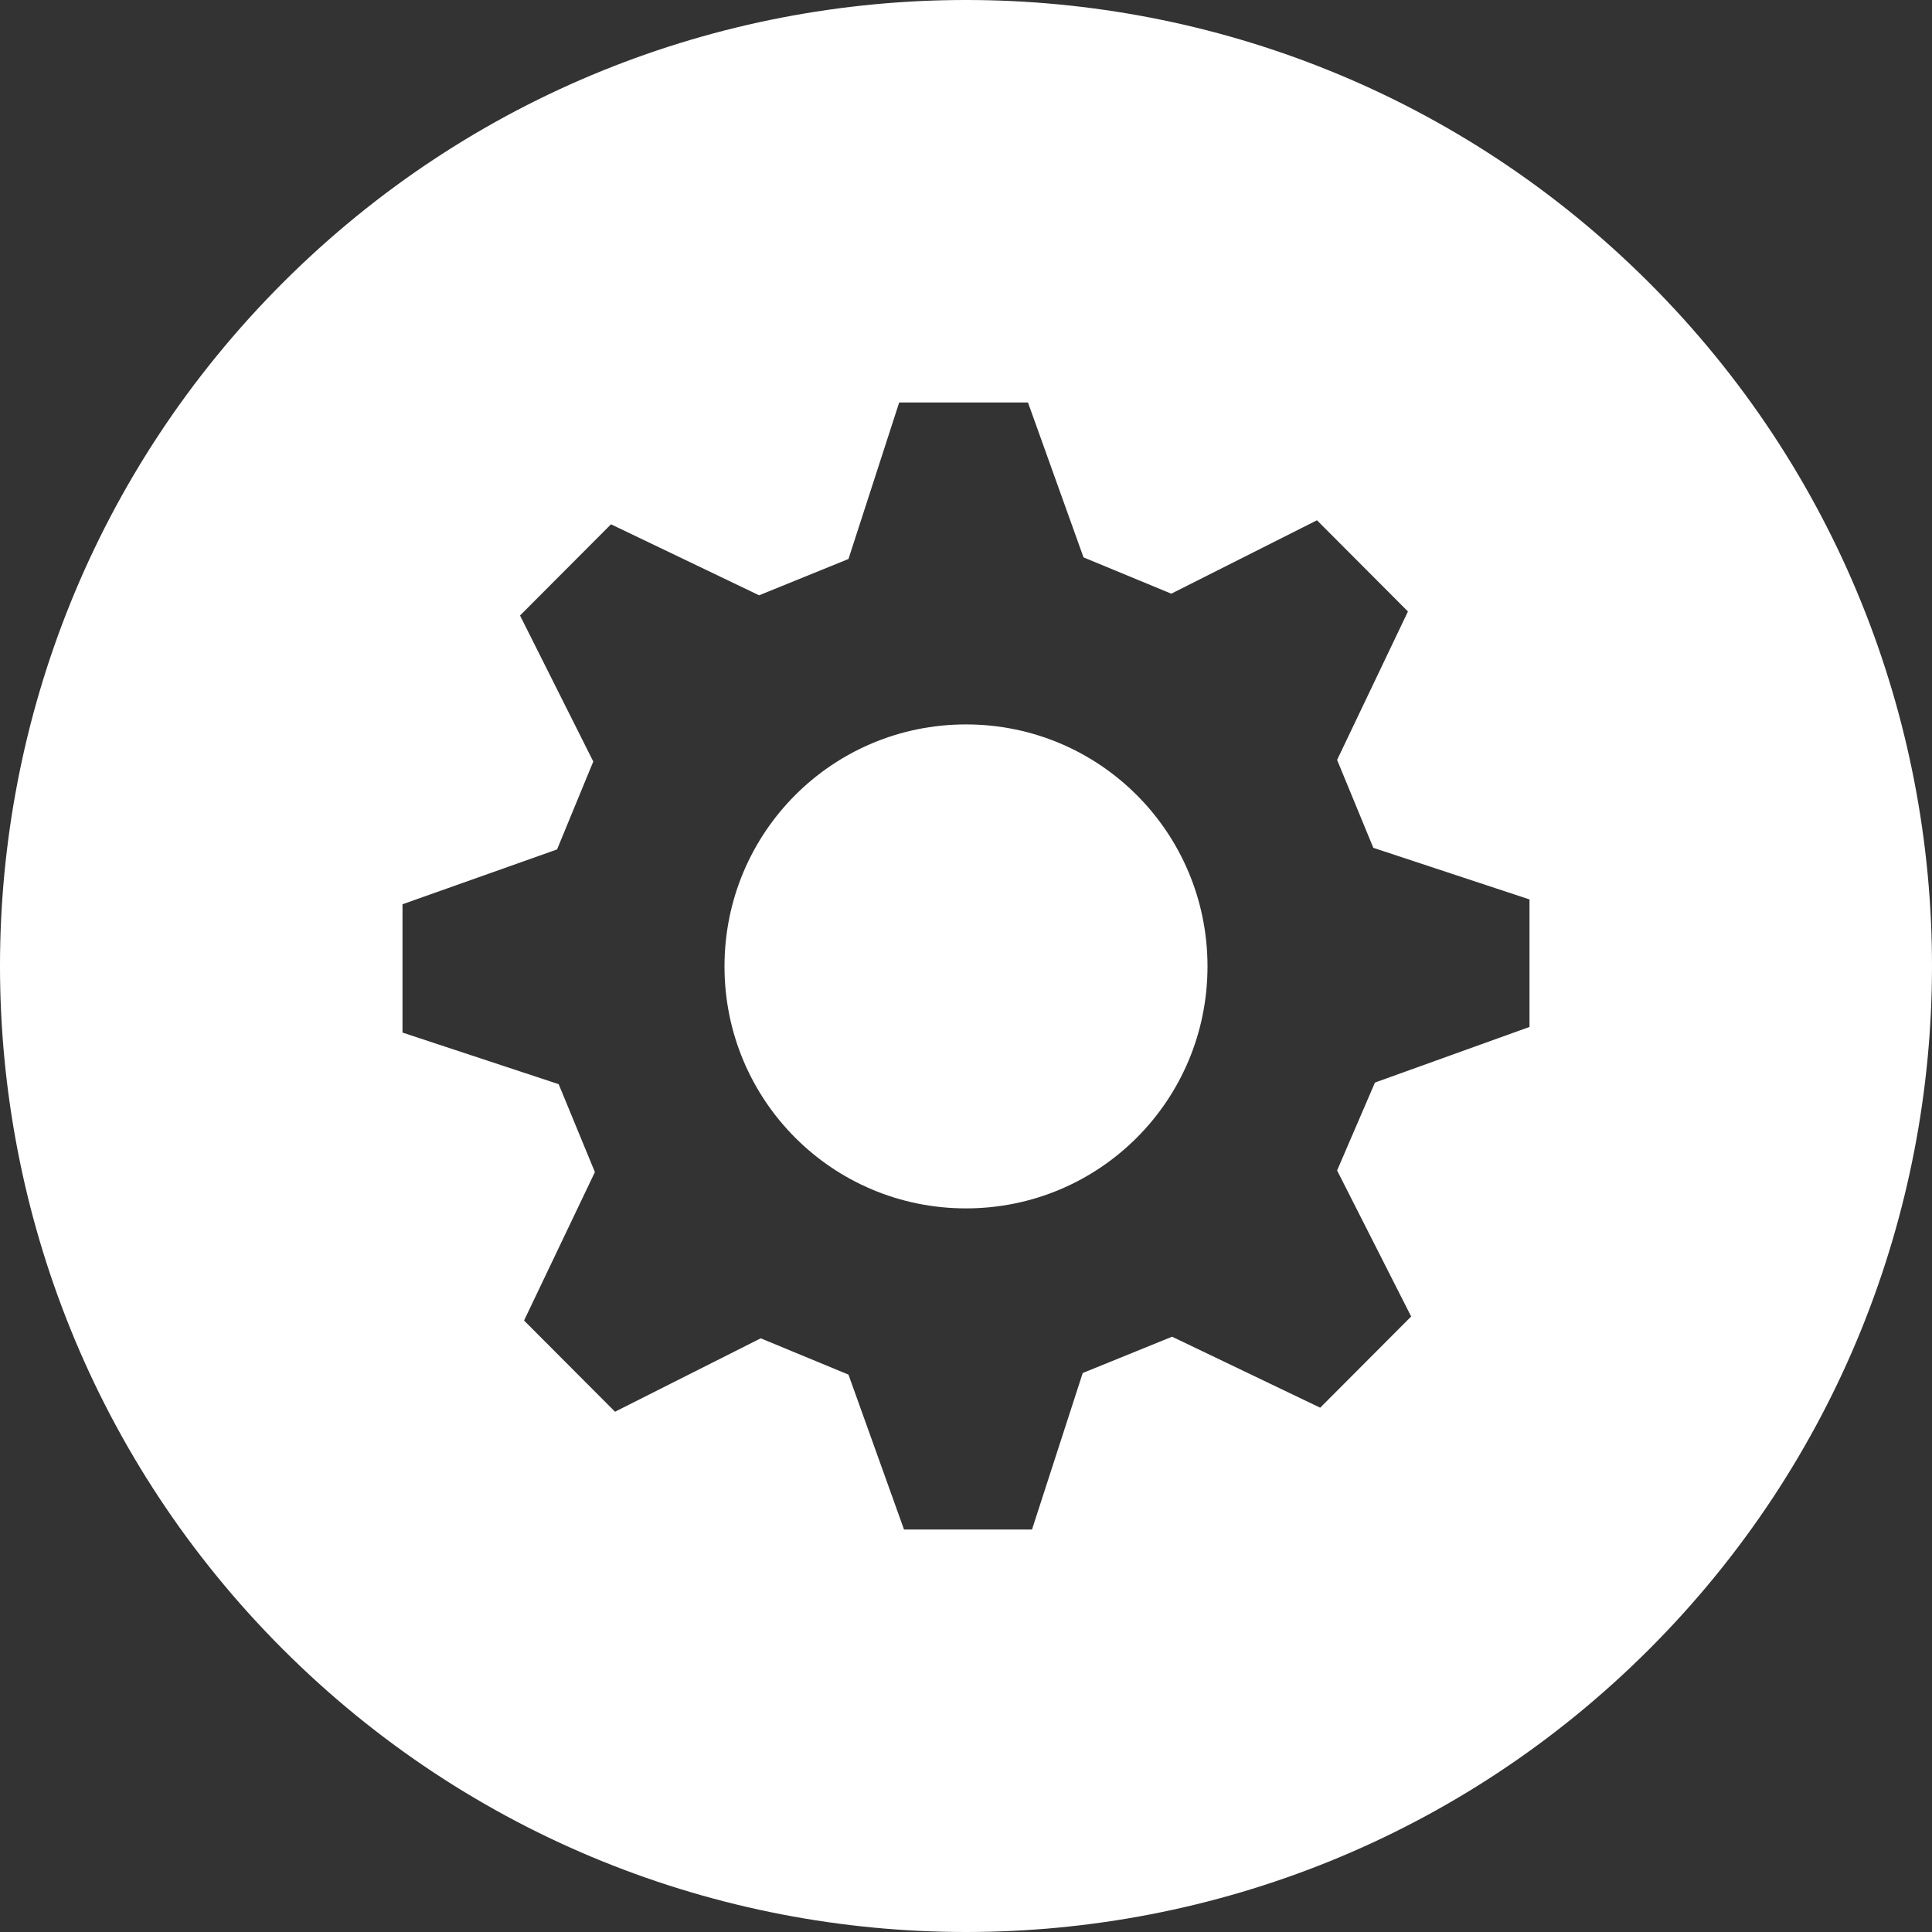 <?xml version="1.0" encoding="UTF-8"?>
<svg width="24px" height="24px" viewBox="0 0 24 24" version="1.1" xmlns="http://www.w3.org/2000/svg" xmlns:xlink="http://www.w3.org/1999/xlink">
    <rect x="0" y="0" width="24" height="24" fill="#333333" stroke="none"/>
    <!-- Generator: Sketch 56.3 (81716) - https://sketch.com -->
    <title>Settings - Solid</title>
    <desc>Created with Sketch.</desc>
    <g id="Icons-&amp;-Buttons" stroke="none" stroke-width="1" fill="none" fill-rule="evenodd">
        <g id="Artboard" transform="translate(-365, -30)" fill="#FFFFFF" fill-rule="nonzero">
            <path d="M385.487,33.513 C390.171,38.198 390.171,45.802 385.487,50.487 C380.802,55.171 373.198,55.171 368.513,50.487 C363.829,45.802 363.829,38.198 368.513,33.513 C373.198,28.829 380.802,28.829 385.487,33.513 Z M384,42.777 L384,41.173 L382.06,40.532 L381.61,39.44 L382.49,37.596 L381.36,36.463 L379.55,37.375 L378.46,36.924 L377.77,35 L376.17,35 L375.54,36.944 L374.43,37.395 L372.59,36.513 L371.46,37.646 L372.37,39.46 L371.92,40.552 L370,41.233 L370,42.827 L371.94,43.468 L372.39,44.56 L371.51,46.404 L372.64,47.537 L374.45,46.625 L375.54,47.076 L376.23,49 L377.82,49 L378.45,47.056 L379.56,46.605 L381.4,47.487 L382.53,46.354 L381.61,44.54 L382.08,43.448 L384,42.757 L384,42.777 Z M377,45.011 C375.34,45.011 374,43.669 374,42.005 C374,40.341 375.34,38.999 377,38.999 C378.66,38.999 380,40.341 380,42.005 C380,43.669 378.66,45.011 377,45.011 Z" id="Settings---Solid"></path>
        </g>
    </g>
</svg>